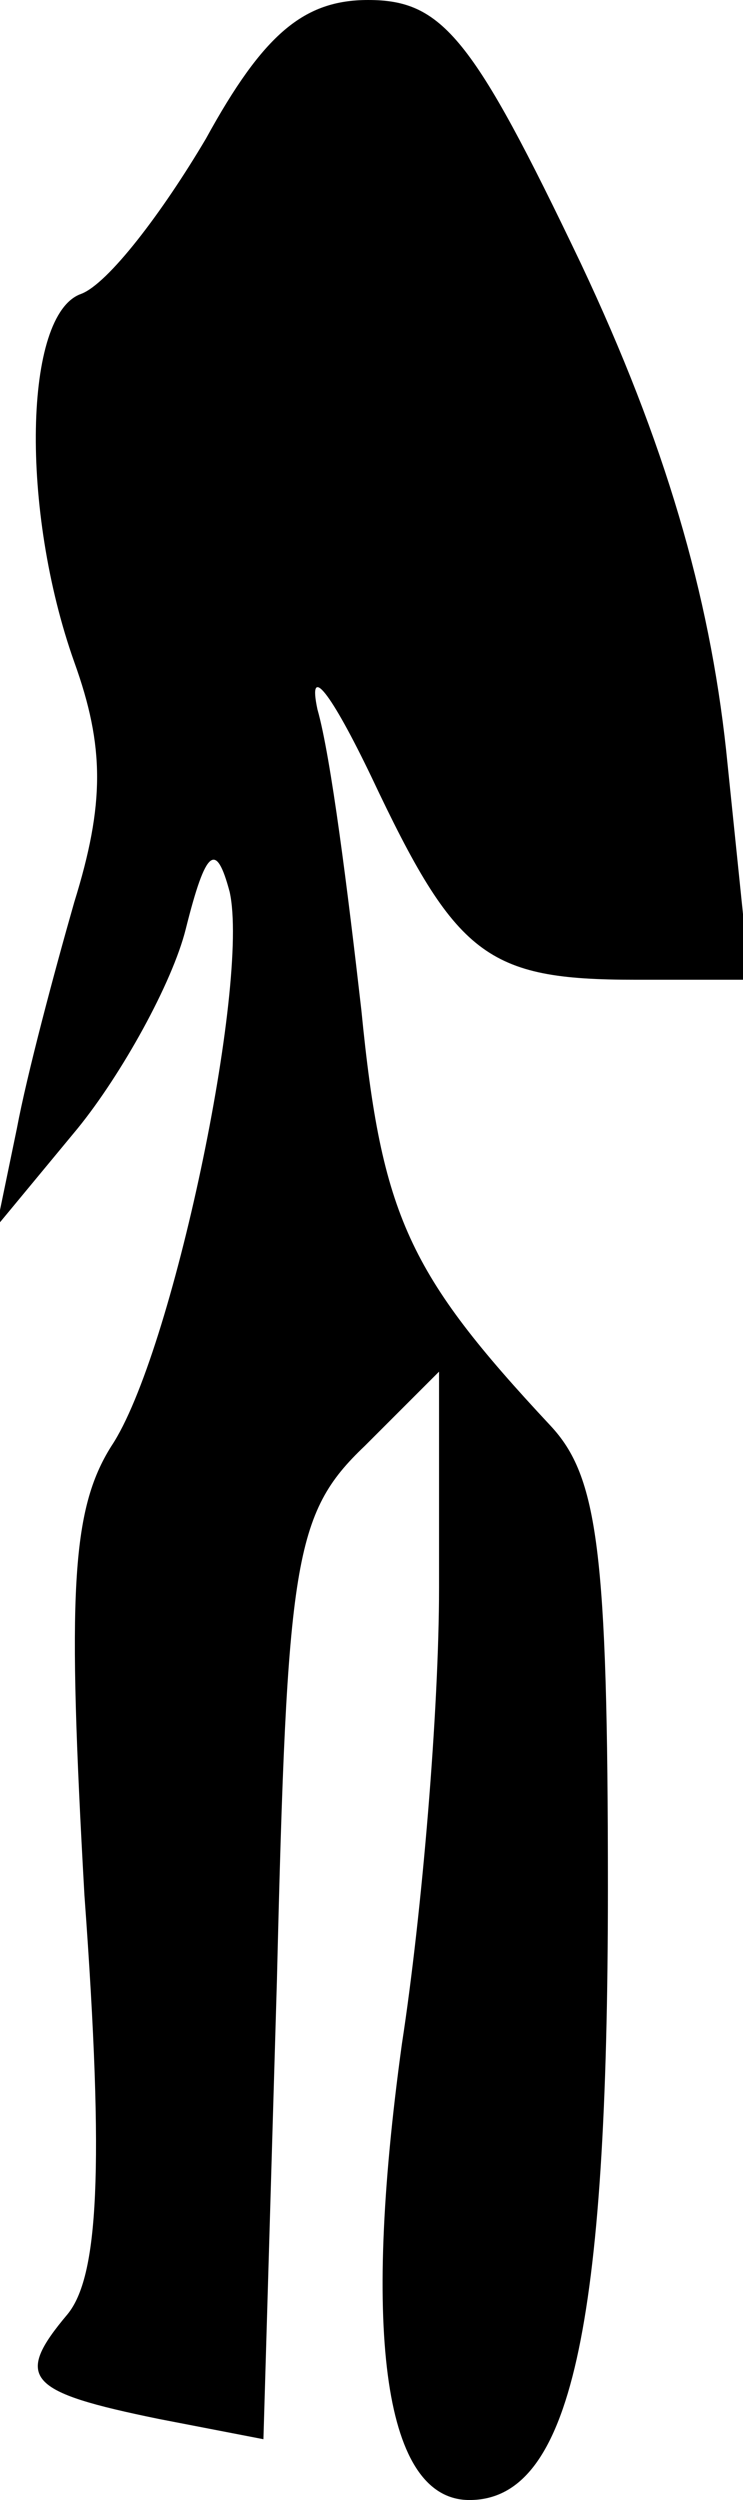 <?xml version="1.0" standalone="no"?>
<!DOCTYPE svg PUBLIC "-//W3C//DTD SVG 20010904//EN"
 "http://www.w3.org/TR/2001/REC-SVG-20010904/DTD/svg10.dtd">
<svg version="1.0" xmlns="http://www.w3.org/2000/svg"
 width="22pt" height="74pt" viewBox="0 0 22 74"
 preserveAspectRatio="xMidYMid meet">
<g transform="translate(0,74) scale(0.1,-0.1)"
fill="#000000" stroke="none">
<path fill="#000000" stroke="none" d="M61 699 c-13 -22 -29 -43 -37 -46 -17
-6 -18 -64 -2 -109 9 -25 9 -42 0 -71 -6 -21 -14 -51 -17 -67 l-6 -29 24 29
c13 16 28 43 32 59 6 24 9 26 13 11 6 -27 -17 -137 -35 -164 -12 -19 -13 -44
-8 -133 6 -82 4 -113 -5 -124 -16 -19 -12 -23 27 -31 l31 -6 4 136 c3 124 5
138 26 158 l22 22 0 -64 c0 -36 -5 -96 -11 -135 -12 -87 -5 -135 20 -135 30 0
41 51 41 181 0 100 -3 122 -17 137 -42 45 -50 62 -56 123 -4 35 -9 75 -13 89
-3 14 4 5 16 -20 25 -53 34 -60 78 -60 l34 0 -7 68 c-5 46 -18 91 -43 144 -32
67 -41 78 -63 78 -19 0 -31 -10 -48 -41z"/>
</g>
</svg>
